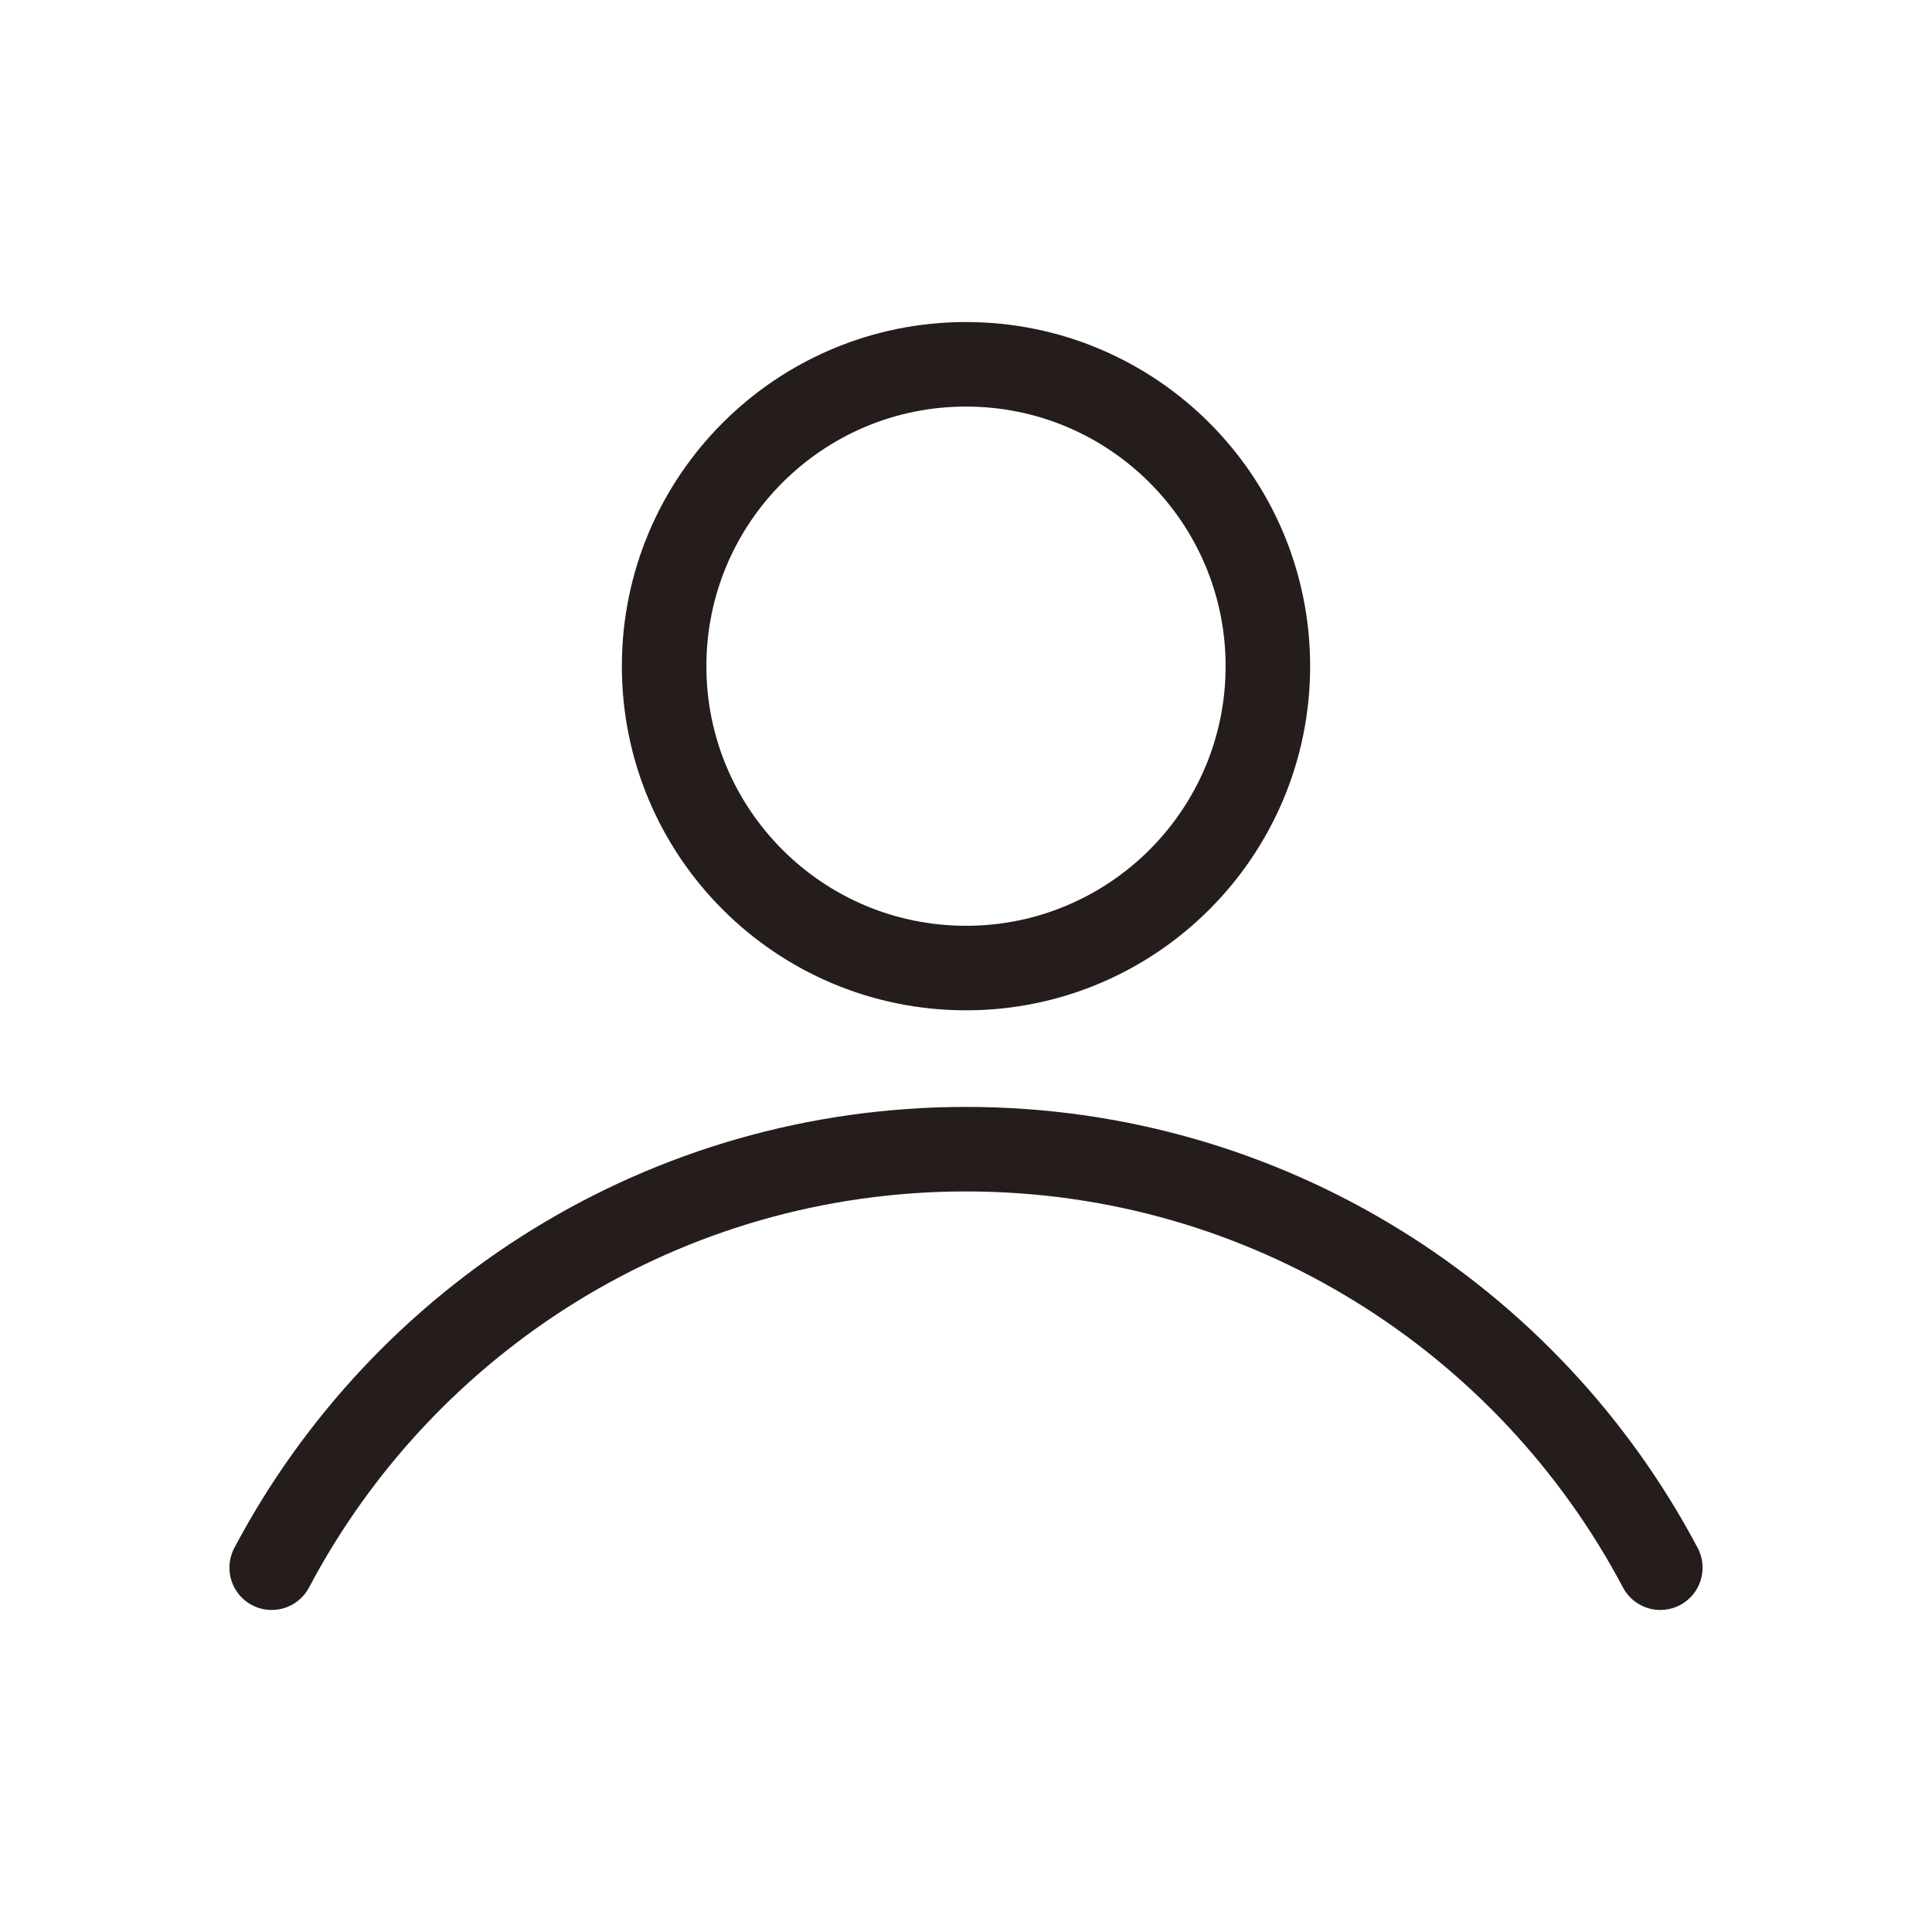 <svg width="32" height="32" viewBox="0 0 32 32" fill="none" xmlns="http://www.w3.org/2000/svg">
<path d="M4.5 25.966C6.68 21.843 11.012 19.034 16 19.034C20.988 19.034 25.32 21.843 27.5 25.966M21 11.034C21 13.795 18.761 16.034 16 16.034C13.239 16.034 11 13.795 11 11.034C11 8.273 13.239 6.034 16 6.034C18.761 6.034 21 8.273 21 11.034Z" stroke="#241D1B" stroke-width="1.4" stroke-linecap="round"/>
</svg>
